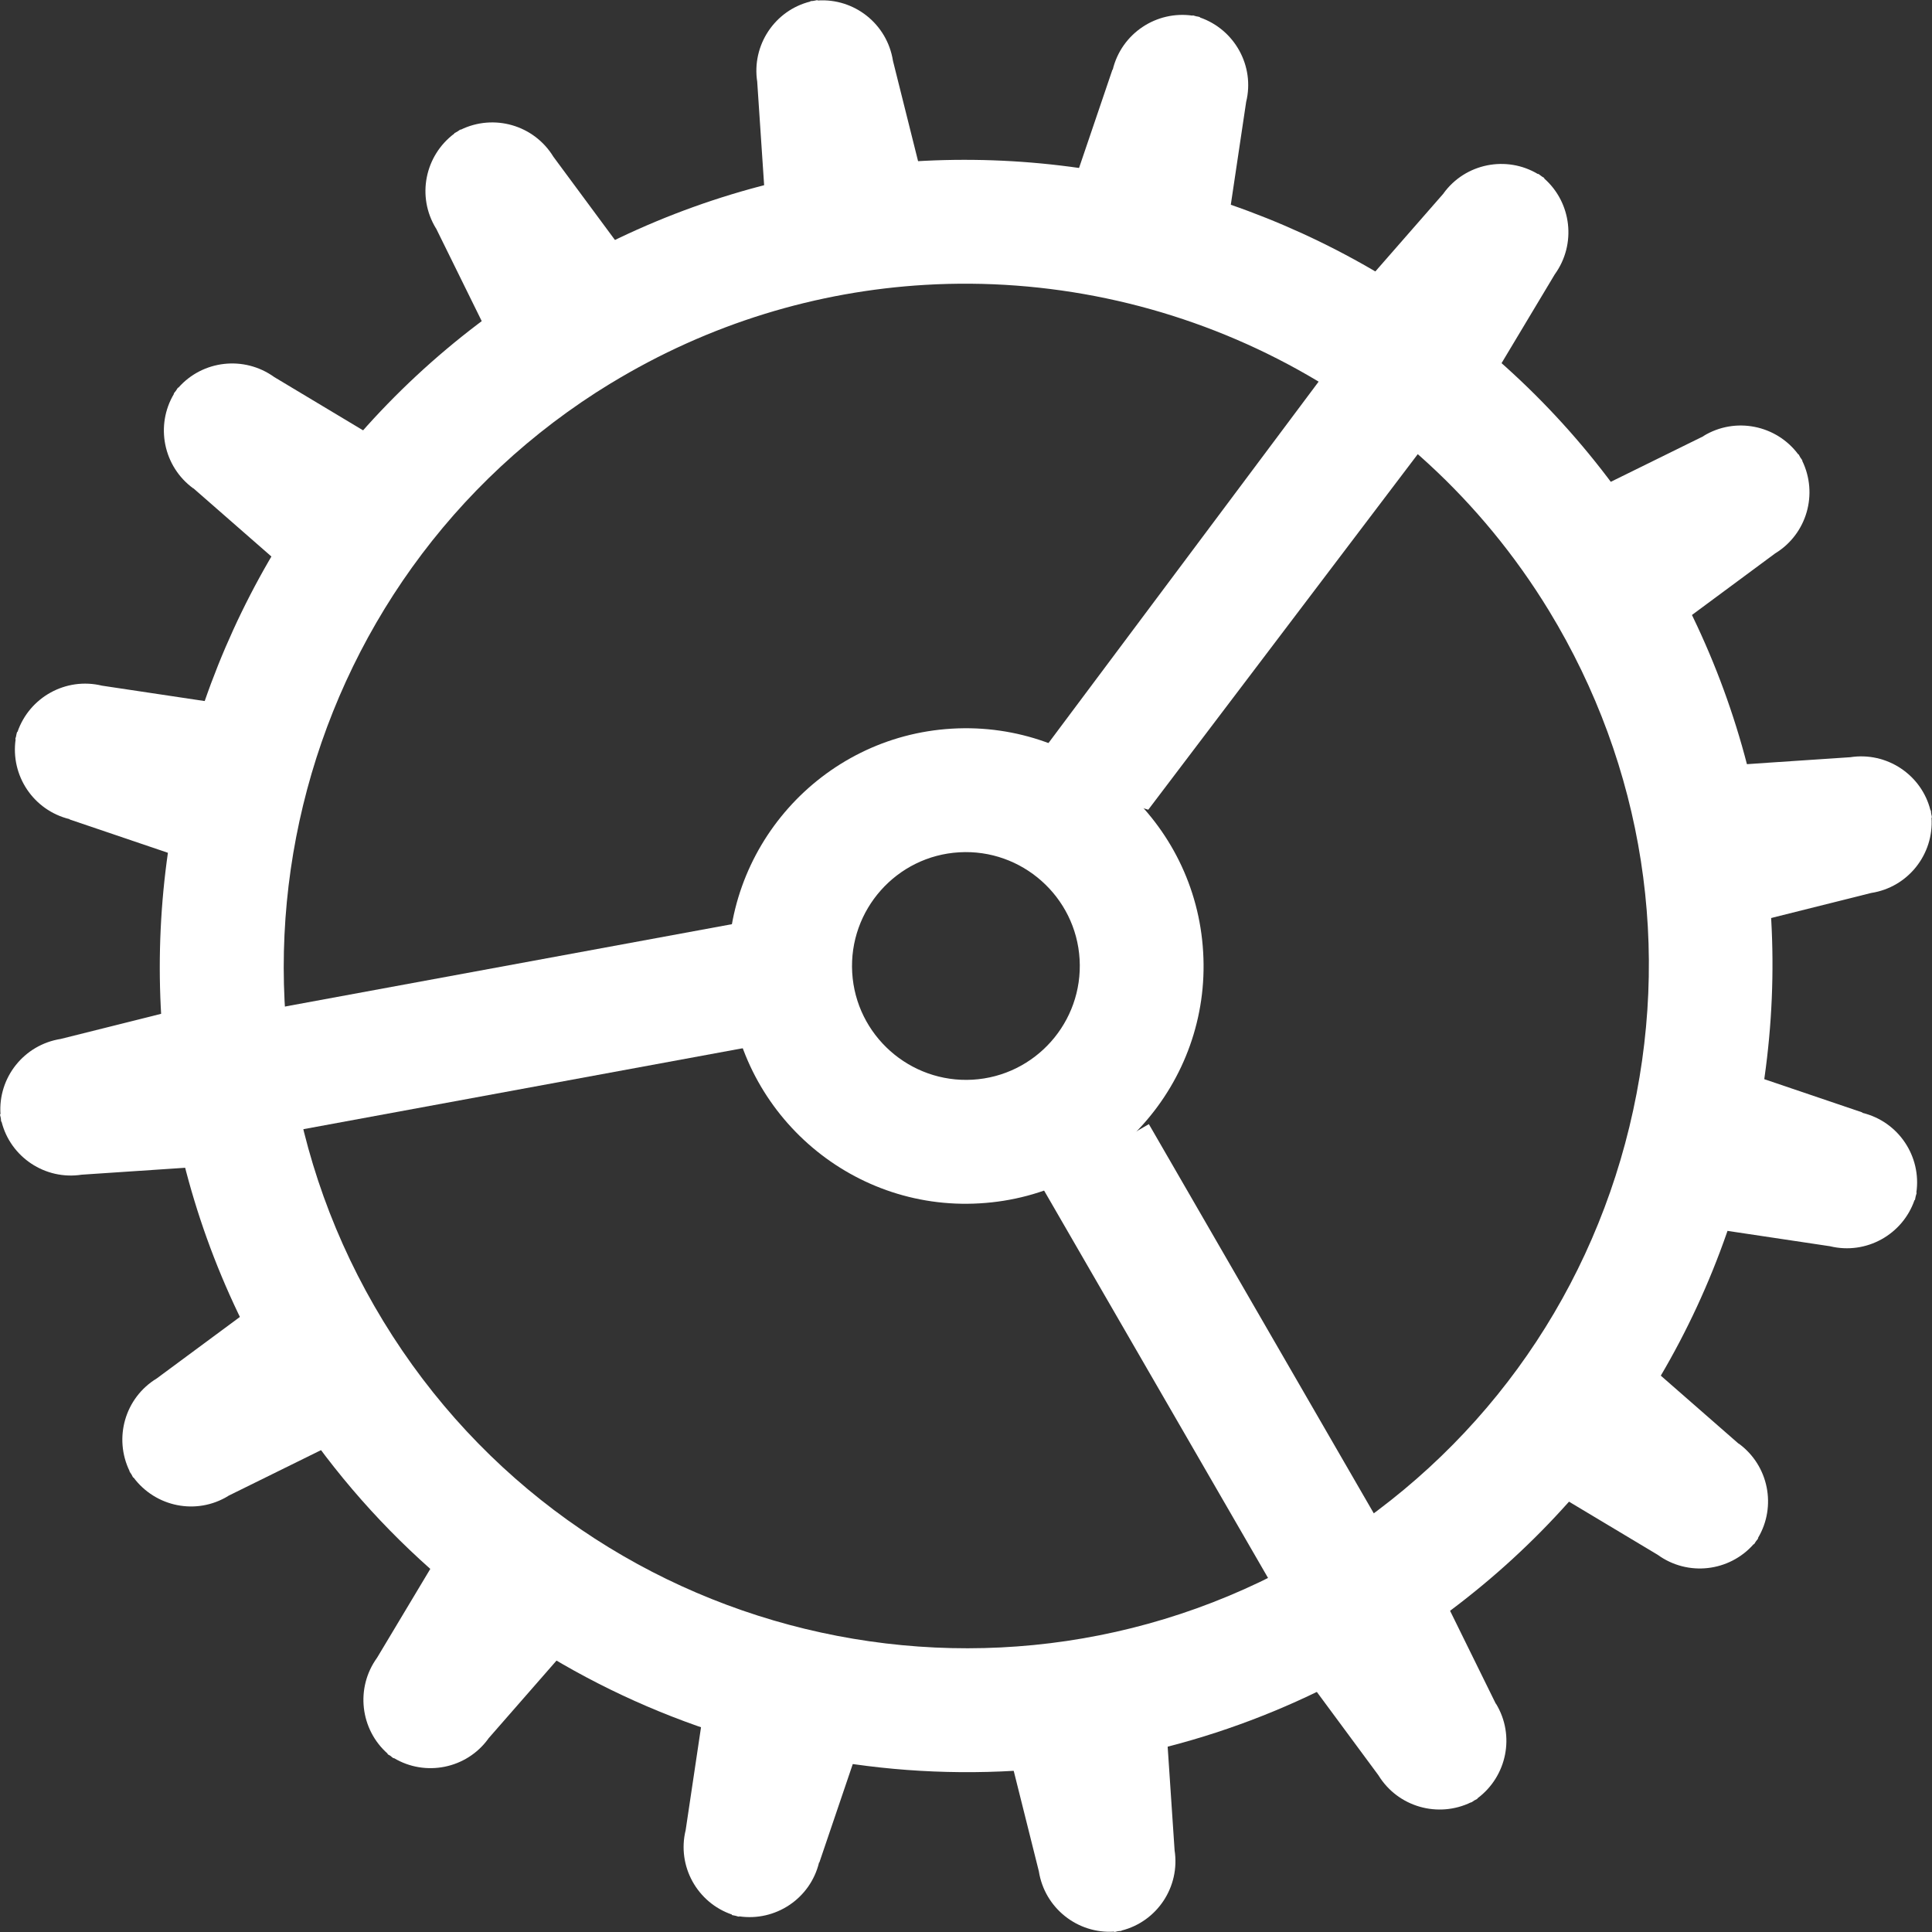 <svg width="20" height="20" viewBox="0 0 20 20" fill="none" xmlns="http://www.w3.org/2000/svg">
<rect x="0" y="0" width="20" height="20" fill="#333333" stroke="none"/>
<g clip-path="url(#clip0_322_2608)">
<path d="M4.513 2.364C4.311 2.033 4.399 1.61 4.703 1.383V1.38C4.703 1.38 4.706 1.377 4.709 1.376C4.717 1.371 4.727 1.366 4.736 1.361C4.744 1.355 4.752 1.35 4.761 1.344C4.764 1.344 4.766 1.341 4.769 1.339V1.343C5.11 1.176 5.527 1.292 5.729 1.623L6.904 3.212L6.179 3.654L6.113 3.695L5.387 4.137L4.514 2.364H4.513Z" fill="white"/>
<path d="M15.486 17.636C15.687 17.966 15.599 18.389 15.295 18.616V18.619C15.295 18.619 15.292 18.622 15.289 18.624C15.281 18.628 15.272 18.633 15.262 18.638C15.254 18.644 15.246 18.649 15.237 18.655C15.234 18.655 15.232 18.658 15.229 18.66V18.657C14.888 18.823 14.471 18.707 14.269 18.377L13.094 16.787L13.819 16.345L13.886 16.304L14.611 15.862L15.484 17.636H15.486Z" fill="white"/>
<path d="M11.519 0.721C11.61 0.345 11.972 0.107 12.347 0.162V0.159C12.347 0.159 12.353 0.159 12.356 0.161C12.366 0.164 12.375 0.167 12.384 0.169C12.394 0.17 12.403 0.172 12.414 0.175C12.418 0.175 12.421 0.177 12.422 0.178V0.181C12.779 0.304 12.992 0.682 12.9 1.056L12.608 3.012L11.782 2.812L11.706 2.793L10.88 2.593L11.516 0.721H11.519Z" fill="white"/>
<path d="M8.479 19.28C8.388 19.656 8.026 19.893 7.652 19.838V19.841C7.652 19.841 7.645 19.841 7.642 19.84C7.633 19.837 7.623 19.834 7.614 19.832C7.604 19.83 7.595 19.829 7.584 19.826C7.581 19.826 7.578 19.824 7.576 19.823V19.819C7.219 19.697 7.006 19.319 7.098 18.945L7.39 16.989L8.216 17.189L8.292 17.207L9.118 17.407L8.482 19.28H8.479Z" fill="white"/>
<path d="M17.635 4.513C17.965 4.312 18.389 4.4 18.615 4.703H18.618C18.618 4.703 18.622 4.707 18.623 4.71C18.628 4.718 18.633 4.727 18.637 4.736C18.644 4.744 18.648 4.752 18.655 4.762C18.655 4.765 18.658 4.766 18.659 4.769H18.656C18.823 5.111 18.706 5.528 18.376 5.729L16.787 6.905L16.345 6.179L16.304 6.113L15.862 5.388L17.635 4.515V4.513Z" fill="white"/>
<path d="M2.363 15.486C2.033 15.688 1.61 15.6 1.383 15.296H1.38C1.38 15.296 1.377 15.293 1.375 15.29C1.37 15.282 1.366 15.272 1.361 15.263C1.355 15.255 1.35 15.247 1.344 15.238C1.344 15.234 1.34 15.233 1.339 15.23H1.342C1.175 14.888 1.292 14.471 1.622 14.27L3.211 13.095L3.653 13.82L3.694 13.886L4.136 14.611L2.363 15.485V15.486Z" fill="white"/>
<path d="M19.279 11.52C19.655 11.611 19.893 11.973 19.838 12.347H19.841C19.841 12.347 19.841 12.354 19.839 12.357C19.836 12.366 19.833 12.376 19.831 12.385C19.83 12.394 19.828 12.404 19.825 12.415C19.825 12.418 19.824 12.421 19.822 12.423H19.819C19.696 12.78 19.319 12.992 18.944 12.901L16.988 12.608L17.188 11.782L17.207 11.707L17.407 10.881L19.279 11.516V11.52Z" fill="white"/>
<path d="M0.721 8.48C0.344 8.388 0.107 8.027 0.162 7.652H0.159C0.159 7.652 0.159 7.646 0.16 7.643C0.164 7.633 0.167 7.624 0.168 7.614C0.17 7.605 0.171 7.595 0.175 7.584C0.175 7.581 0.176 7.578 0.178 7.577H0.181C0.304 7.219 0.681 7.007 1.056 7.098L3.011 7.391L2.812 8.217L2.793 8.292L2.593 9.118L0.721 8.483V8.48Z" fill="white"/>
<path d="M7.839 0.848C7.779 0.468 8.021 0.107 8.388 0.016V0.013C8.388 0.013 8.393 0.013 8.396 0.011C8.405 0.011 8.416 0.01 8.426 0.008C8.435 0.007 8.445 0.004 8.456 0.002C8.459 0.002 8.462 0.002 8.465 0.002V0.005C8.843 -0.02 9.184 0.247 9.244 0.63L9.724 2.548L8.885 2.68L8.81 2.693L7.971 2.825L7.839 0.852V0.848Z" fill="white"/>
<path d="M12.159 19.152C12.219 19.533 11.977 19.893 11.61 19.985V19.988C11.61 19.988 11.606 19.988 11.602 19.989C11.593 19.989 11.582 19.991 11.572 19.992C11.563 19.994 11.554 19.997 11.543 19.999C11.54 19.999 11.536 19.999 11.533 19.999V19.996C11.156 20.021 10.814 19.753 10.754 19.371L10.274 17.453L11.113 17.321L11.189 17.308L12.027 17.176L12.159 19.149V19.152Z" fill="white"/>
<path d="M14.943 2.002C15.169 1.69 15.596 1.607 15.921 1.802V1.799C15.921 1.799 15.928 1.802 15.931 1.804C15.939 1.81 15.947 1.816 15.955 1.822C15.962 1.829 15.972 1.833 15.98 1.838C15.983 1.84 15.985 1.841 15.986 1.844V1.848C16.269 2.098 16.321 2.527 16.095 2.84L15.078 4.537L14.392 4.036L14.329 3.991L13.643 3.49L14.944 2.002H14.943Z" fill="white"/>
<path d="M5.055 17.999C4.829 18.311 4.402 18.394 4.077 18.199V18.202C4.077 18.202 4.07 18.199 4.067 18.197C4.059 18.191 4.051 18.185 4.044 18.178C4.036 18.172 4.026 18.167 4.018 18.163C4.015 18.161 4.014 18.16 4.012 18.156V18.153C3.729 17.903 3.677 17.473 3.904 17.16L4.92 15.464L5.606 15.964L5.669 16.01L6.355 16.511L5.054 17.999H5.055Z" fill="white"/>
<path d="M19.152 7.839C19.533 7.779 19.893 8.022 19.984 8.388H19.987C19.987 8.388 19.987 8.393 19.989 8.396C19.989 8.406 19.991 8.417 19.992 8.426C19.994 8.436 19.997 8.445 19.998 8.456C19.998 8.459 19.998 8.462 19.998 8.465H19.995C20.02 8.843 19.753 9.185 19.37 9.244L17.453 9.724L17.32 8.886L17.308 8.81L17.176 7.971L19.149 7.839H19.152Z" fill="white"/>
<path d="M0.848 12.16C0.467 12.22 0.107 11.977 0.016 11.611H0.012C0.012 11.611 0.012 11.606 0.011 11.603C0.011 11.594 0.009 11.582 0.008 11.573C0.006 11.564 0.003 11.554 0.001 11.543C0.001 11.54 0.001 11.537 0.001 11.534H0.005C-0.021 11.156 0.247 10.815 0.629 10.755L2.547 10.275L2.679 11.114L2.692 11.189L2.824 12.028L0.851 12.16H0.848Z" fill="white"/>
<path d="M17.998 14.943C18.31 15.17 18.393 15.596 18.198 15.922H18.201C18.201 15.922 18.198 15.928 18.197 15.931C18.19 15.939 18.184 15.947 18.178 15.955C18.172 15.963 18.167 15.972 18.162 15.98C18.16 15.983 18.159 15.985 18.156 15.986H18.153C17.902 16.27 17.473 16.322 17.16 16.095L15.464 15.079L15.964 14.393L16.01 14.33L16.51 13.644L17.998 14.945V14.943Z" fill="white"/>
<path d="M2.001 5.056C1.69 4.829 1.606 4.403 1.801 4.077H1.798C1.798 4.077 1.801 4.071 1.803 4.068C1.809 4.06 1.816 4.052 1.822 4.044C1.828 4.036 1.833 4.027 1.838 4.019C1.839 4.016 1.841 4.014 1.844 4.013H1.847C2.097 3.729 2.527 3.678 2.84 3.904L4.536 4.921L4.036 5.607L3.99 5.669L3.49 6.356L2.001 5.054V5.056Z" fill="white"/>
<path d="M2.871 14.344C0.477 10.413 1.724 5.268 5.655 2.872C9.585 0.477 14.73 1.725 17.127 5.655C18.286 7.559 18.636 9.801 18.11 11.968C17.585 14.135 16.246 15.966 14.343 17.127C13.14 17.86 11.821 18.252 10.503 18.331C7.518 18.507 4.533 17.071 2.871 14.344ZM6.324 3.967C2.997 5.994 1.94 10.351 3.968 13.677C5.995 17.003 10.35 18.06 13.678 16.032C15.289 15.05 16.422 13.499 16.867 11.666C17.312 9.831 17.017 7.935 16.035 6.322C14.628 4.016 12.103 2.8 9.576 2.949C8.46 3.015 7.345 3.346 6.325 3.967H6.324Z" fill="white"/>
<path d="M7.543 10.144C7.463 8.79 8.501 7.622 9.854 7.543C11.209 7.463 12.377 8.502 12.455 9.856C12.536 11.211 11.497 12.379 10.142 12.457C8.788 12.538 7.622 11.499 7.541 10.144H7.543ZM8.822 10.069C8.86 10.717 9.419 11.214 10.068 11.177C10.718 11.139 11.214 10.58 11.176 9.93C11.138 9.282 10.578 8.785 9.93 8.823C9.282 8.86 8.784 9.419 8.822 10.069Z" fill="white"/>
<path d="M11.887 8.382L15.566 3.528L14.545 2.754L10.613 8.014L11.887 8.382Z" fill="white"/>
<path d="M8.066 9.477L1.374 10.71L1.606 11.972L8.298 10.739L8.066 9.477Z" fill="white"/>
<path d="M11.893 11.637L10.782 12.279L13.454 16.901L14.564 16.259L11.893 11.637Z" fill="white"/>
</g>
<defs>
<clipPath id="clip0_322_2608">
<rect width="20" height="20" fill="white"/>
</clipPath>
</defs>
</svg>
